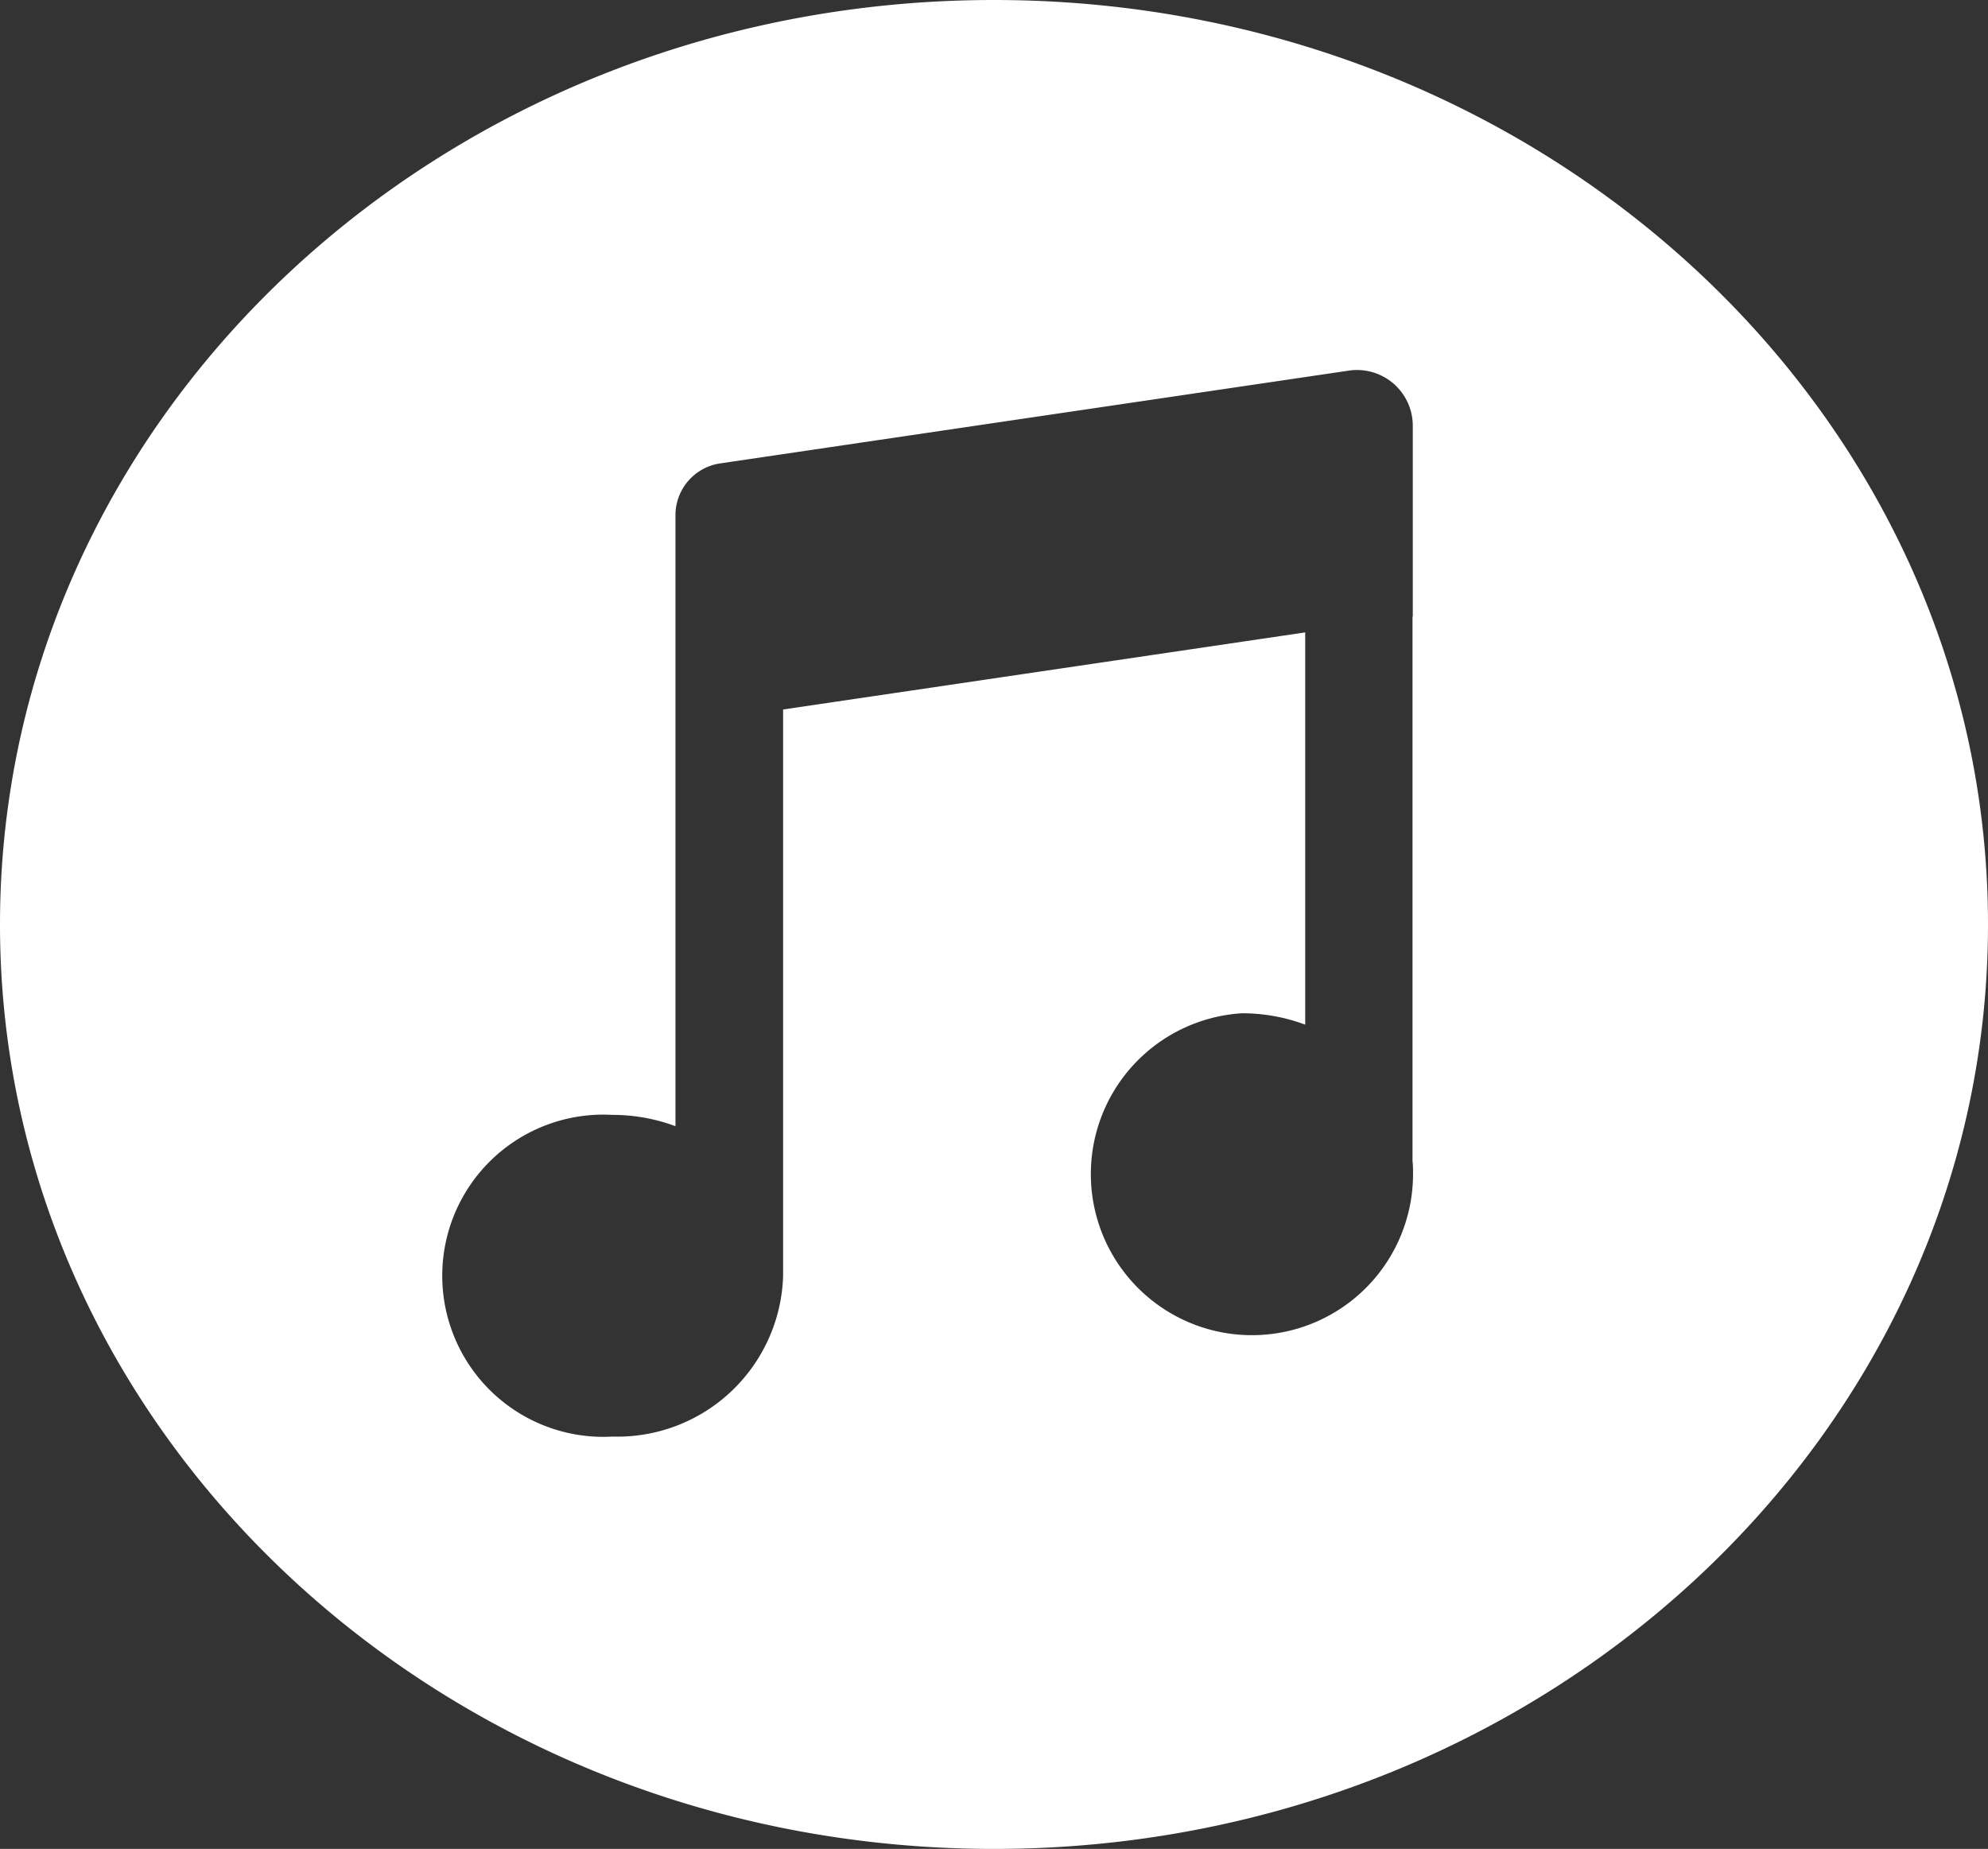 <svg xmlns="http://www.w3.org/2000/svg" width="30.382" height="28.254" viewBox="0 0 30.382 28.254">
  <rect x="0" y="0" width="30.382" height="28.254" fill="#333333" stroke="none"/>
  <path id="音乐娱乐" d="M15.191,28.254C6.8,28.254,0,21.929,0,14.127S6.8,0,15.191,0,30.382,6.325,30.382,14.127,23.58,28.254,15.191,28.254Zm6.4-18.833V6.494a.852.852,0,0,0-.987-.829L11.016,7.08a.8.8,0,0,0-.693.787v9.343a2.743,2.743,0,0,0-.962-.173,2.462,2.462,0,1,0,0,4.916A2.534,2.534,0,0,0,11.968,19.5c0-.043,0-.085,0-.128h0V10.842l7.979-1.178v5.994a2.766,2.766,0,0,0-.965-.174,2.462,2.462,0,1,0,2.613,2.458c0-.067,0-.133-.008-.2V9.423Z" fill="#fff"/>
</svg>
